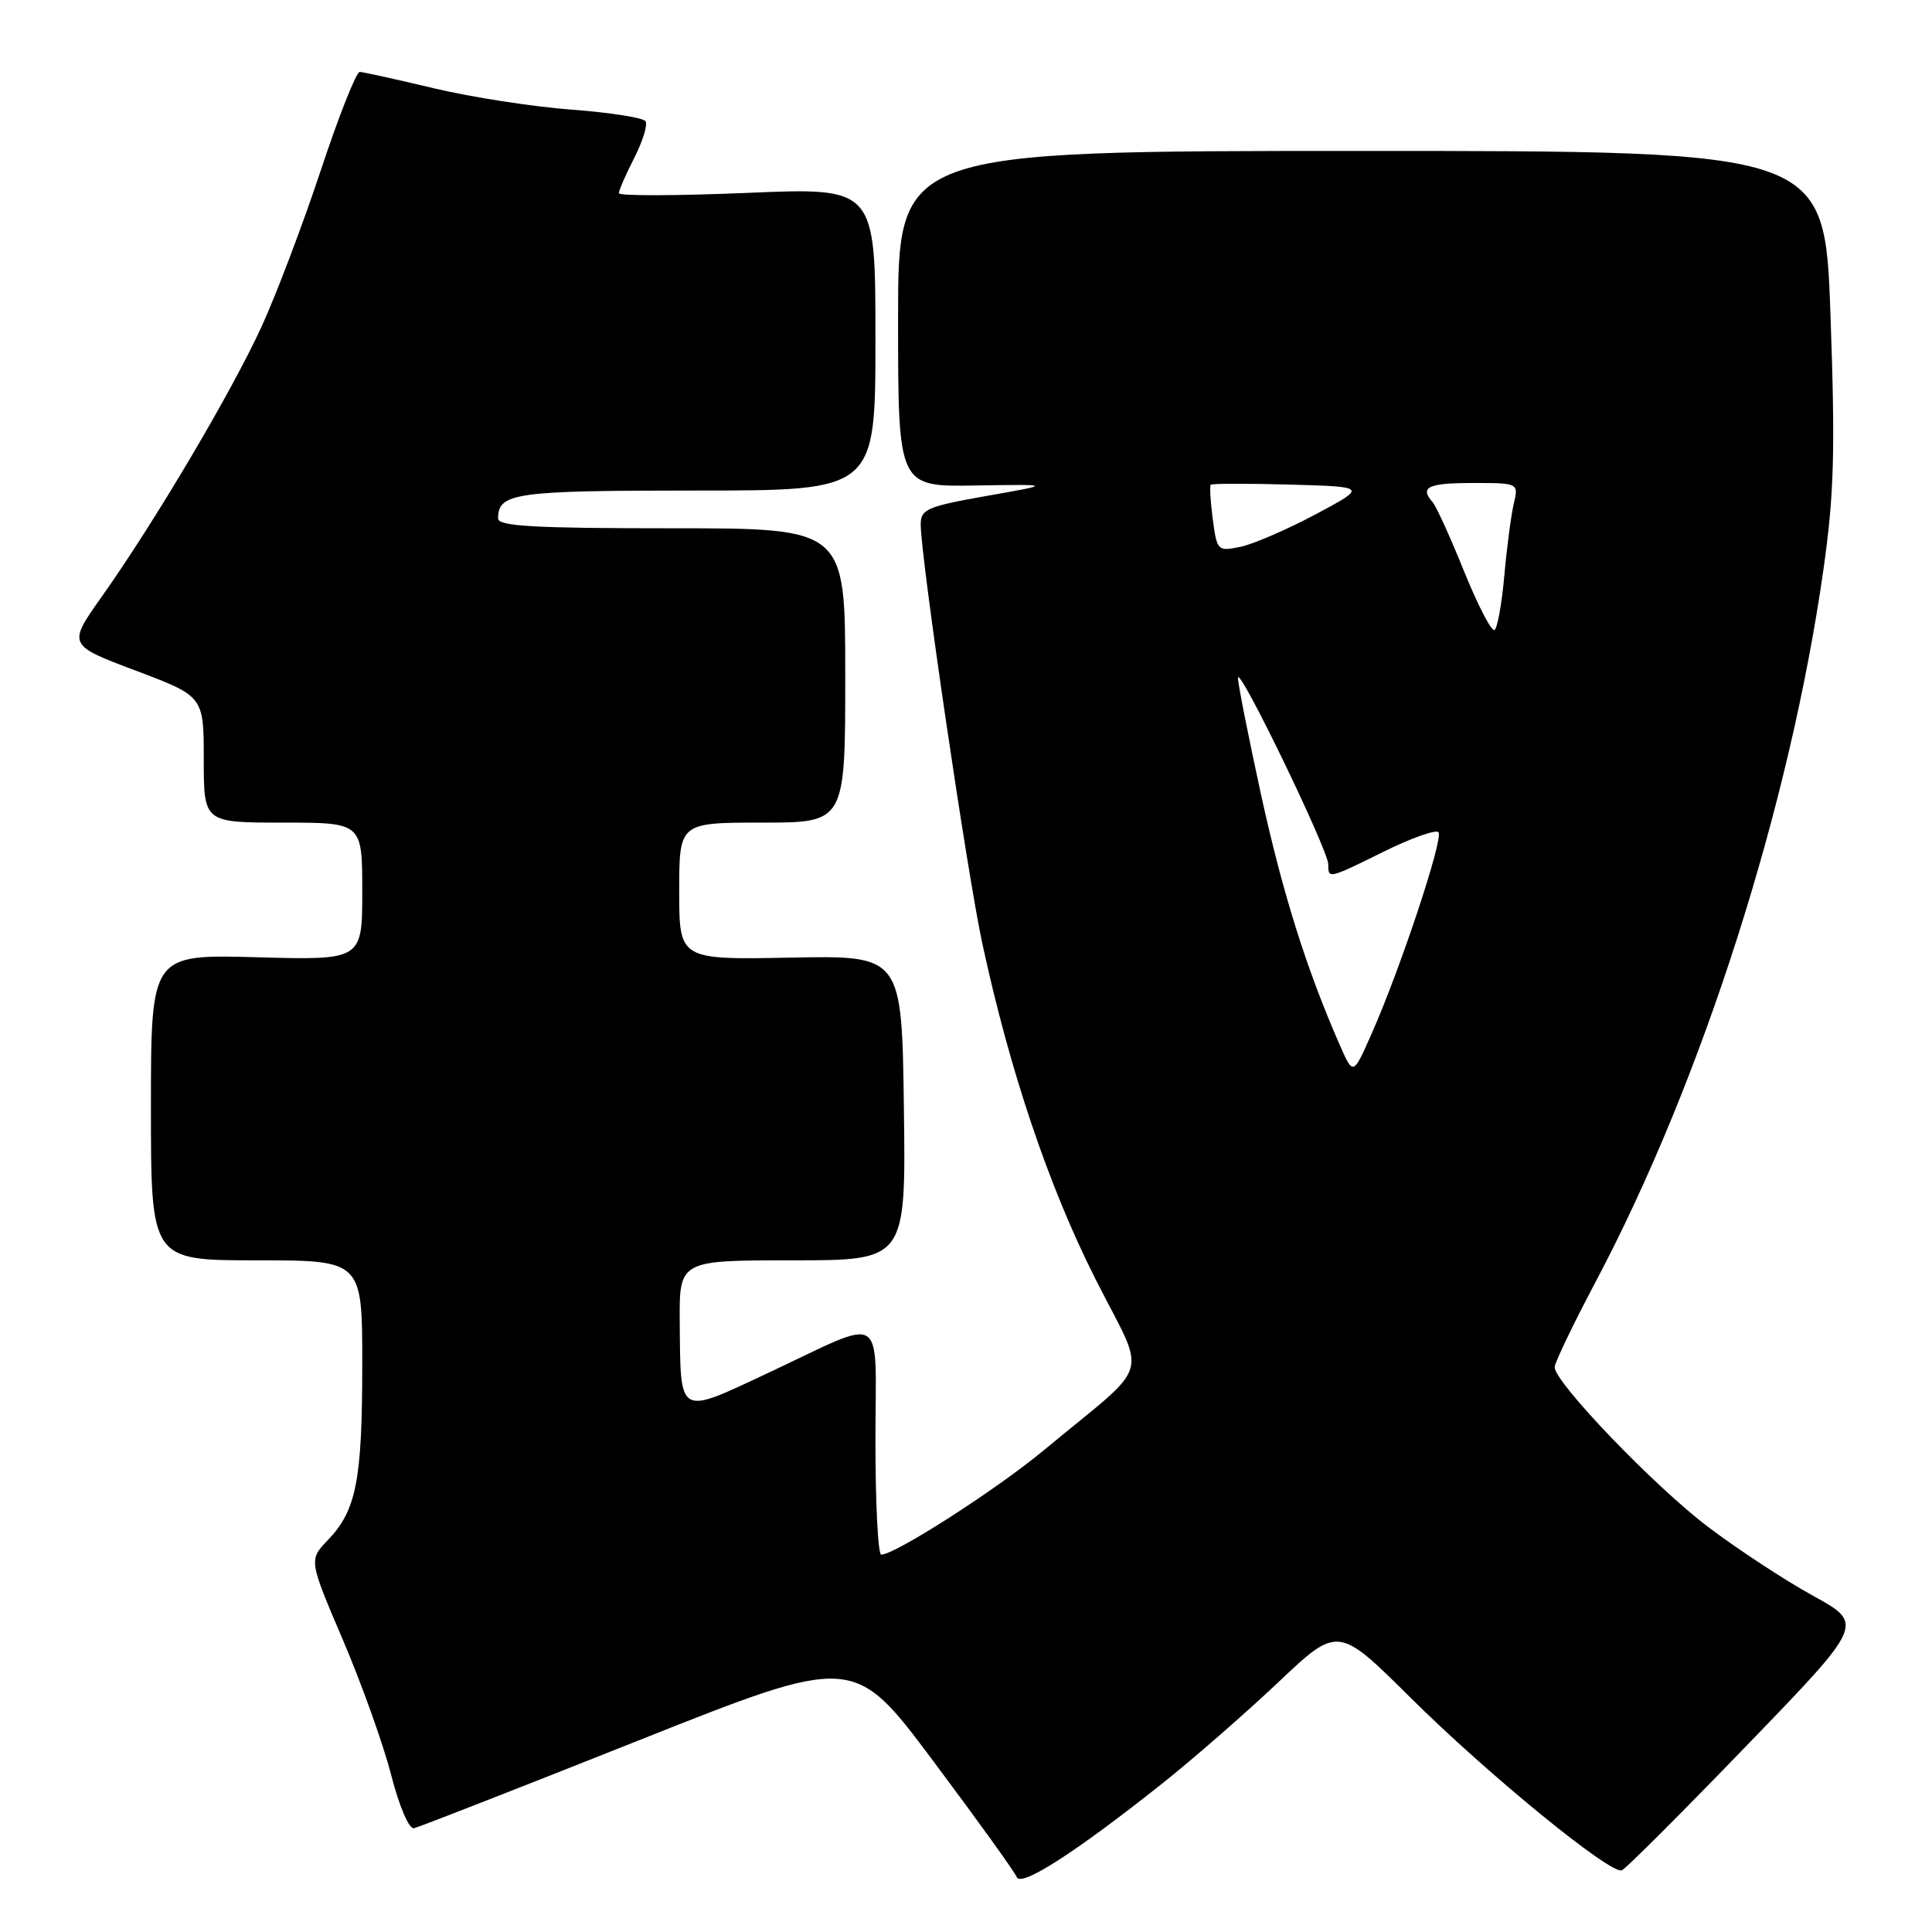 <?xml version="1.0" encoding="UTF-8" standalone="no"?>
<!DOCTYPE svg PUBLIC "-//W3C//DTD SVG 1.1//EN" "http://www.w3.org/Graphics/SVG/1.1/DTD/svg11.dtd" >
<svg xmlns="http://www.w3.org/2000/svg" xmlns:xlink="http://www.w3.org/1999/xlink" version="1.1" viewBox="0 0 256 256">
 <g >
 <path fill="currentColor"
d=" M 154.12 236.23 C 158.18 233.00 165.06 226.99 169.40 222.89 C 177.30 215.42 177.30 215.42 186.96 225.01 C 197.17 235.14 213.39 248.39 214.90 247.83 C 215.39 247.65 222.82 240.23 231.40 231.34 C 247.02 215.18 247.02 215.18 240.26 211.46 C 236.54 209.42 230.28 205.31 226.34 202.33 C 219.26 196.99 206.00 183.18 206.00 181.16 C 206.00 180.58 208.45 175.47 211.45 169.81 C 225.55 143.16 237.15 106.88 241.61 75.50 C 243.03 65.49 243.19 59.89 242.55 41.75 C 241.78 20.00 241.78 20.00 180.39 20.00 C 119.00 20.00 119.00 20.00 119.00 42.25 C 119.00 64.50 119.00 64.50 129.25 64.33 C 139.50 64.17 139.50 64.17 130.75 65.71 C 122.82 67.12 122.00 67.47 122.00 69.50 C 122.00 73.85 128.14 115.64 130.16 125.00 C 133.79 141.88 138.96 157.21 145.14 169.45 C 152.00 183.05 152.91 180.05 138.28 192.19 C 132.00 197.40 118.60 206.00 116.77 206.00 C 116.34 206.00 116.00 199.22 116.00 190.93 C 116.00 173.39 117.70 174.46 101.74 181.94 C 89.78 187.55 90.18 187.78 90.07 175.25 C 90.00 167.00 90.00 167.00 105.02 167.00 C 120.04 167.00 120.04 167.00 119.77 146.80 C 119.50 126.60 119.50 126.60 104.75 126.89 C 90.00 127.17 90.00 127.17 90.00 118.08 C 90.00 109.00 90.00 109.00 101.00 109.00 C 112.00 109.00 112.00 109.00 112.00 89.50 C 112.00 70.00 112.00 70.00 89.00 70.00 C 70.79 70.00 66.00 69.73 66.00 68.70 C 66.00 65.31 68.17 65.00 92.20 65.00 C 116.00 65.00 116.00 65.00 116.00 44.92 C 116.00 24.84 116.00 24.84 99.00 25.56 C 89.65 25.95 82.00 25.97 82.00 25.60 C 82.00 25.23 82.92 23.12 84.04 20.93 C 85.16 18.73 85.84 16.54 85.54 16.07 C 85.25 15.60 80.85 14.91 75.76 14.53 C 70.67 14.15 62.45 12.88 57.50 11.70 C 52.55 10.52 48.12 9.54 47.67 9.53 C 47.21 9.51 44.90 15.35 42.53 22.50 C 40.16 29.65 36.62 39.01 34.65 43.30 C 30.66 51.99 20.54 69.09 13.54 78.98 C 8.95 85.46 8.95 85.46 17.98 88.86 C 27.00 92.26 27.00 92.26 27.00 100.63 C 27.00 109.00 27.00 109.00 37.50 109.00 C 48.00 109.00 48.00 109.00 48.00 118.11 C 48.00 127.23 48.00 127.23 34.00 126.84 C 20.00 126.46 20.00 126.46 20.00 146.73 C 20.00 167.00 20.00 167.00 34.00 167.00 C 48.00 167.00 48.00 167.00 48.00 180.76 C 48.00 196.10 47.22 200.12 43.48 204.03 C 40.91 206.70 40.91 206.70 45.42 217.26 C 47.90 223.06 50.78 231.11 51.82 235.15 C 52.89 239.33 54.20 242.39 54.85 242.25 C 55.47 242.12 68.85 236.89 84.56 230.64 C 113.14 219.27 113.14 219.27 123.69 233.39 C 129.50 241.15 134.46 248.05 134.72 248.72 C 135.26 250.12 142.60 245.40 154.12 236.23 Z  M 177.54 138.50 C 173.13 128.45 169.97 118.42 167.10 105.32 C 165.40 97.52 164.02 90.55 164.04 89.82 C 164.10 88.05 176.00 112.64 176.00 114.52 C 176.00 116.48 175.98 116.49 183.45 112.80 C 187.02 111.04 190.24 109.90 190.60 110.27 C 191.33 110.99 185.53 128.47 181.69 137.10 C 179.30 142.50 179.30 142.50 177.54 138.50 Z  M 194.00 75.71 C 192.18 71.19 190.30 67.07 189.84 66.55 C 188.07 64.55 189.20 64.00 195.12 64.00 C 201.23 64.00 201.23 64.00 200.58 66.75 C 200.23 68.26 199.66 72.55 199.33 76.28 C 199.00 80.00 198.41 83.24 198.03 83.48 C 197.64 83.72 195.83 80.22 194.00 75.71 Z  M 160.70 68.82 C 160.39 66.46 160.27 64.40 160.43 64.23 C 160.60 64.06 165.33 64.06 170.95 64.21 C 181.16 64.50 181.16 64.50 174.33 68.15 C 170.57 70.15 166.10 72.09 164.39 72.45 C 161.35 73.08 161.26 73.00 160.70 68.82 Z "/>
</g>
</svg>